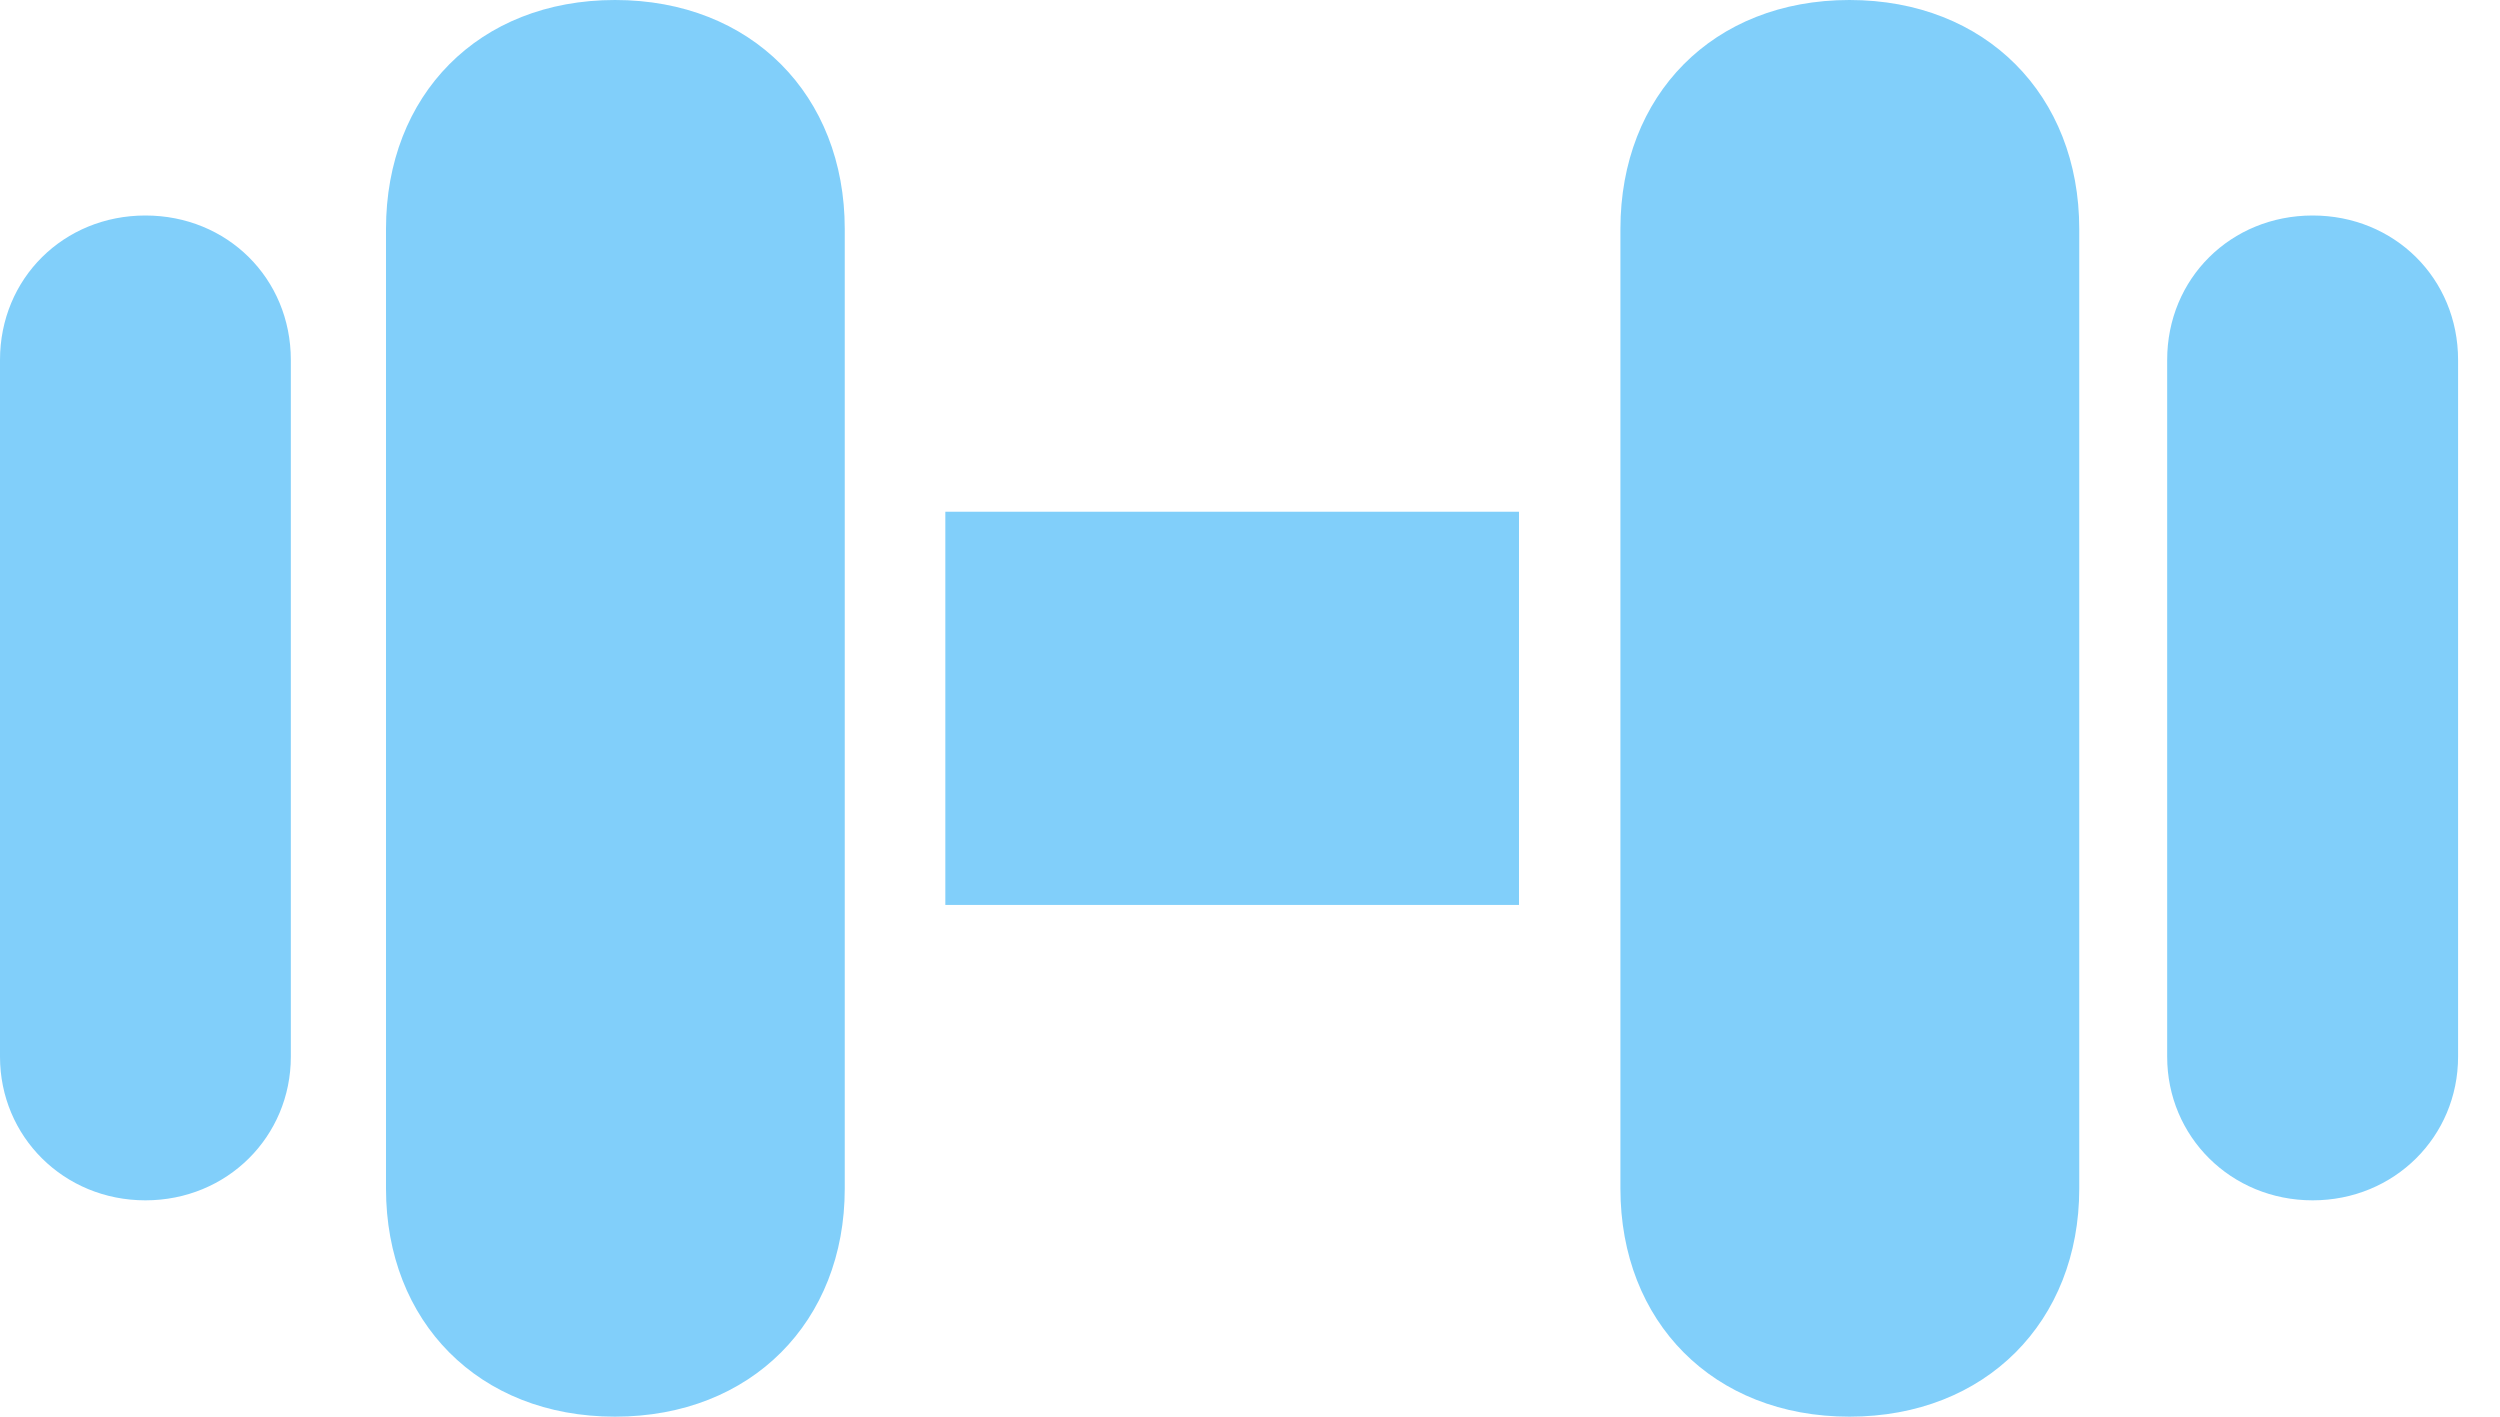 <svg width="30" height="17" viewBox="0 0 30 17" fill="none" xmlns="http://www.w3.org/2000/svg">
<path d="M7.38 17C9.017 17 10.137 15.858 10.137 14.264V2.747C10.137 1.142 9.017 0 7.38 0C5.742 0 4.632 1.142 4.632 2.747V14.264C4.632 15.858 5.742 17 7.38 17ZM22.193 17C23.83 17 24.951 15.858 24.951 14.264V2.747C24.951 1.142 23.83 0 22.193 0C20.555 0 19.445 1.142 19.445 2.747V14.264C19.445 15.858 20.555 17 22.193 17ZM1.745 14.404C2.726 14.404 3.49 13.639 3.49 12.68V4.32C3.49 3.34 2.726 2.586 1.745 2.586C0.765 2.586 0 3.34 0 4.32V12.68C0 13.639 0.765 14.404 1.745 14.404ZM27.752 14.404C28.732 14.404 29.497 13.639 29.497 12.68V4.32C29.497 3.34 28.732 2.586 27.752 2.586C26.771 2.586 26.006 3.34 26.006 4.32V12.68C26.006 13.639 26.771 14.404 27.752 14.404ZM11.344 10.859H18.228V6.141H11.344V10.859Z" fill="#81CFFA"/>
</svg>
